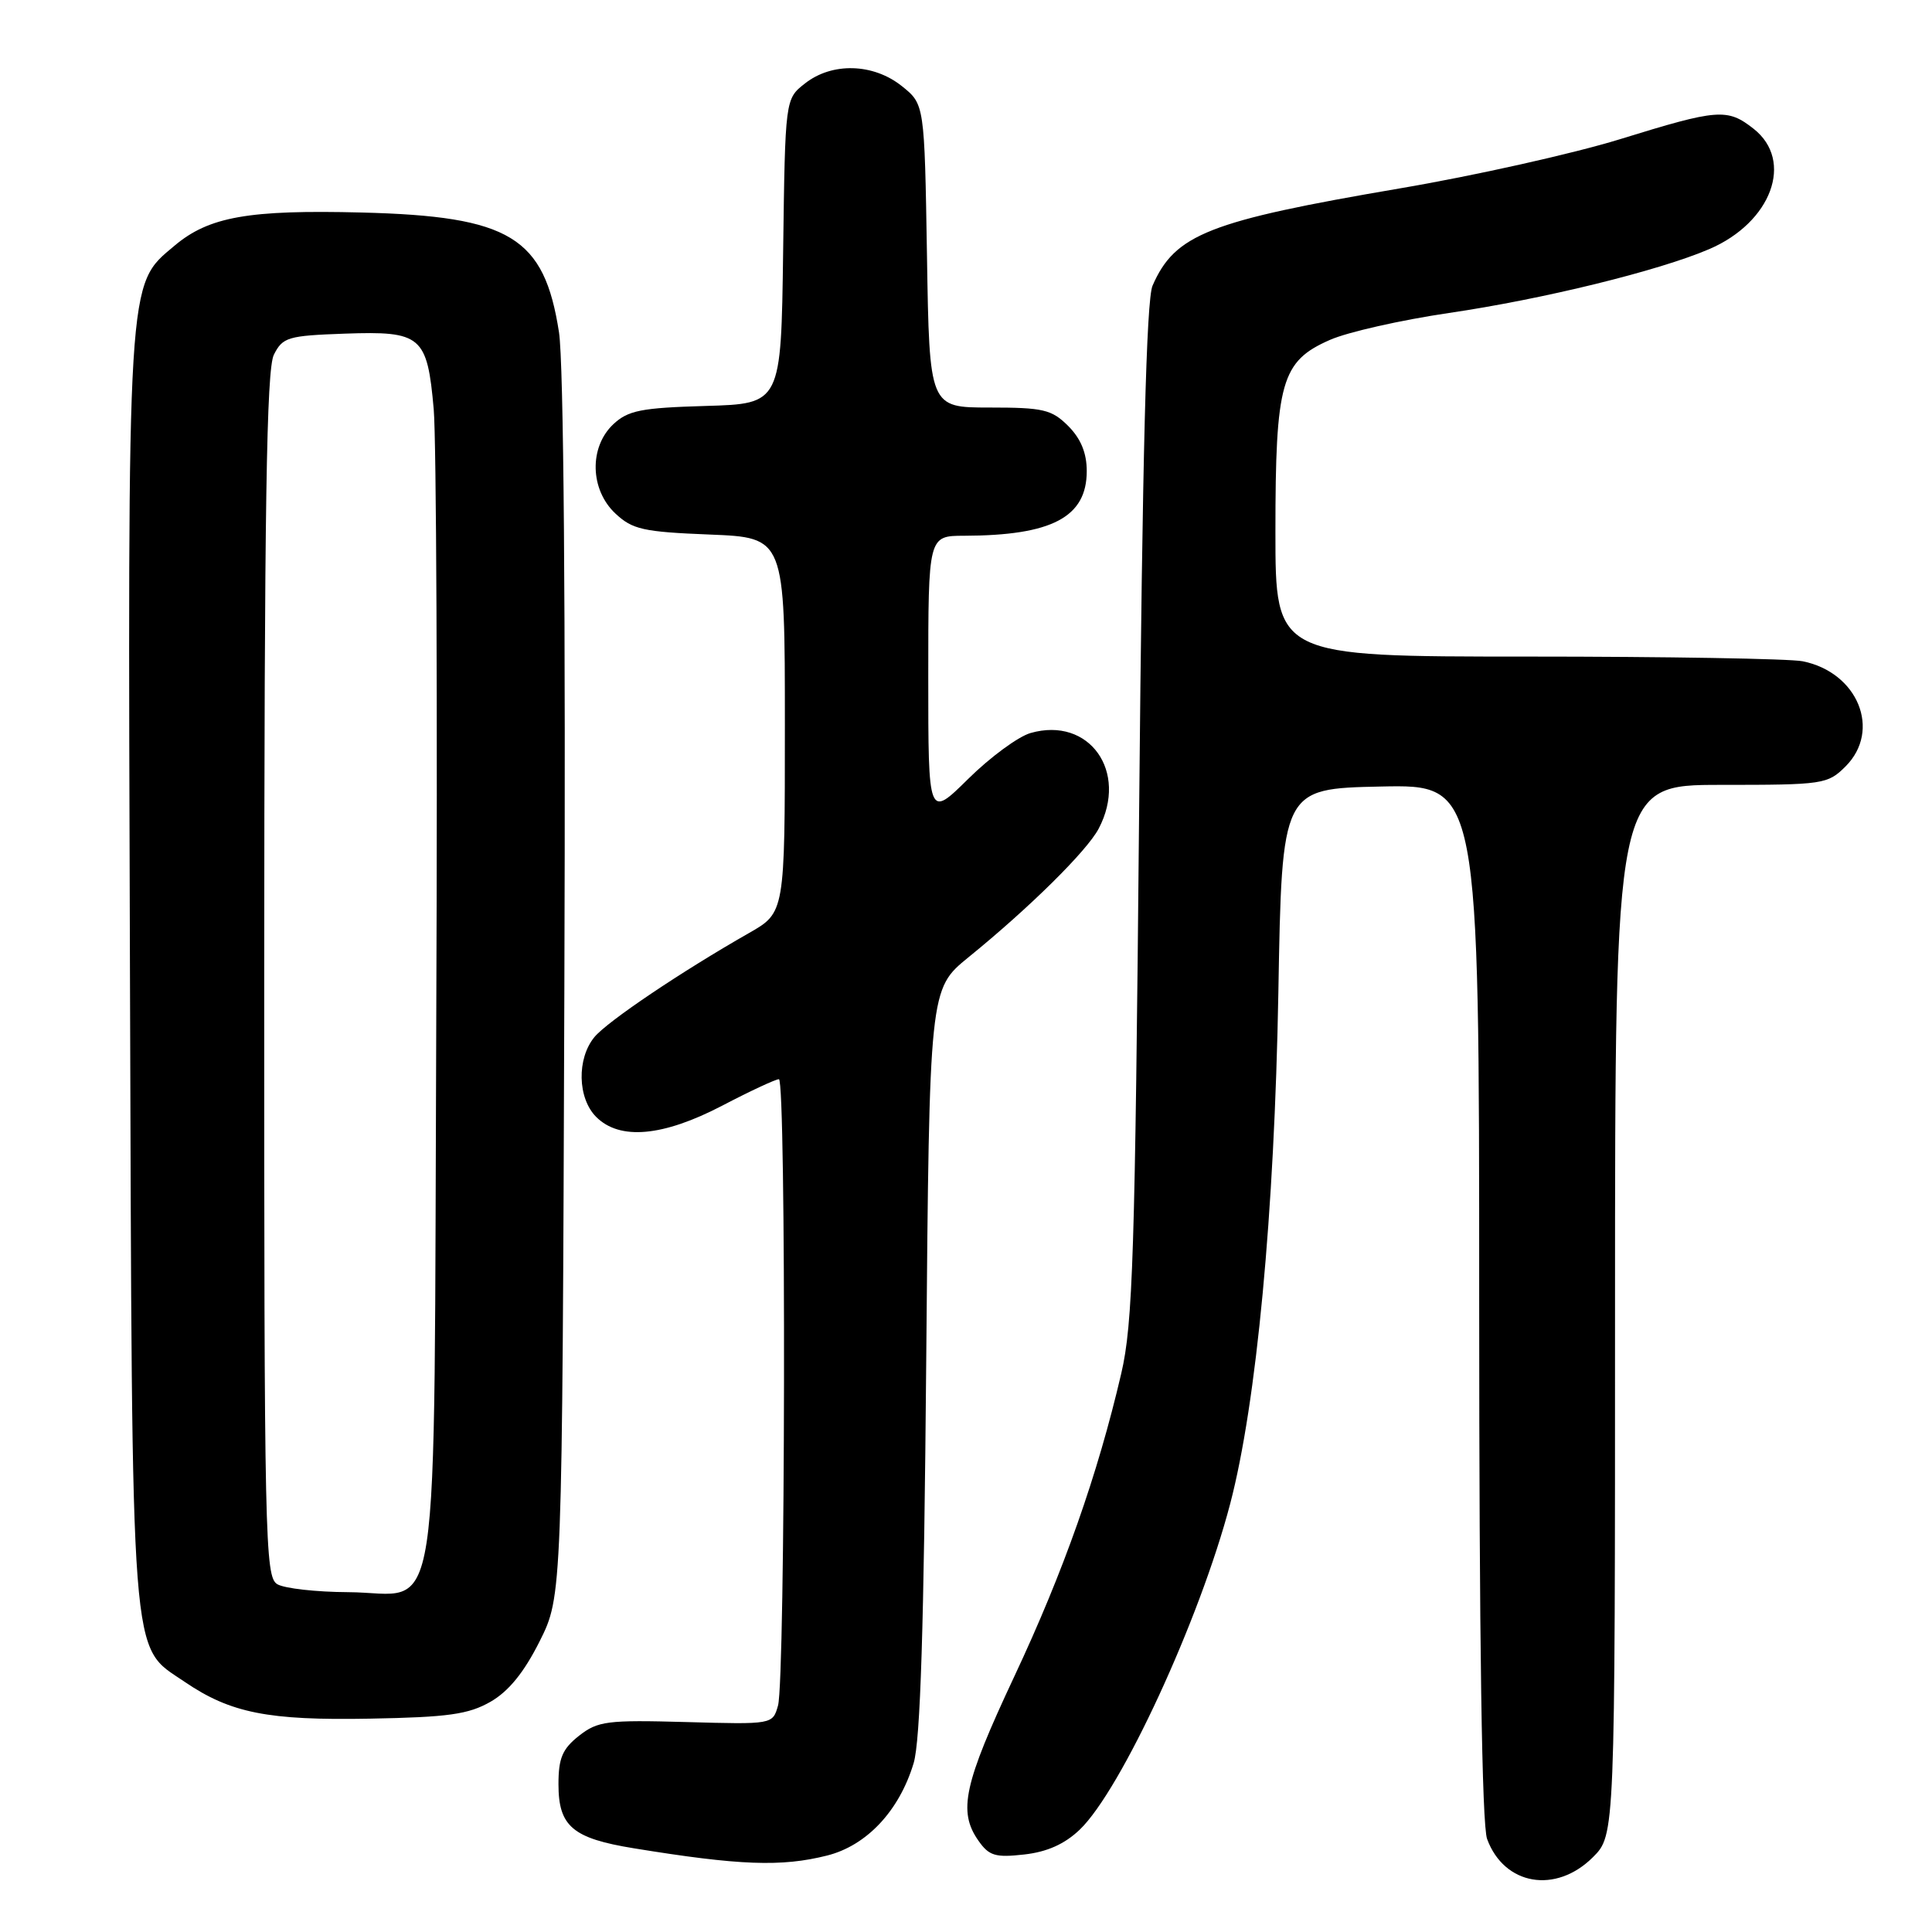 <?xml version="1.0" encoding="UTF-8" standalone="no"?>
<!DOCTYPE svg PUBLIC "-//W3C//DTD SVG 1.1//EN" "http://www.w3.org/Graphics/SVG/1.1/DTD/svg11.dtd" >
<svg xmlns="http://www.w3.org/2000/svg" xmlns:xlink="http://www.w3.org/1999/xlink" version="1.1" viewBox="0 0 256 256">
 <g >
 <path fill="currentColor"
d=" M 211.08 246.08 C 214.00 243.15 214.00 243.15 214.00 173.58 C 214.00 104.00 214.00 104.00 228.05 104.00 C 241.62 104.00 242.17 103.92 244.55 101.55 C 249.32 96.77 246.18 89.09 238.86 87.62 C 237.15 87.28 220.73 87.00 202.38 87.00 C 169.00 87.00 169.00 87.00 169.00 70.47 C 169.00 50.60 169.77 47.87 176.22 45.04 C 178.57 44.00 185.68 42.40 192.00 41.47 C 204.46 39.64 219.77 35.89 226.48 33.01 C 234.74 29.47 237.75 21.31 232.37 17.07 C 228.87 14.32 227.67 14.42 214.64 18.45 C 208.51 20.34 195.40 23.28 185.50 24.96 C 160.17 29.28 155.69 31.04 152.72 37.85 C 151.90 39.72 151.38 60.22 150.94 107.50 C 150.40 166.34 150.11 175.41 148.57 182.00 C 145.43 195.48 140.92 208.26 134.40 222.14 C 127.71 236.40 126.92 240.01 129.64 243.89 C 131.05 245.91 131.89 246.16 135.71 245.73 C 138.75 245.39 141.07 244.35 143.07 242.44 C 148.55 237.19 158.98 214.60 163.00 199.28 C 166.50 185.93 168.87 160.79 169.39 131.50 C 169.86 104.50 169.86 104.50 182.93 104.22 C 196.00 103.94 196.00 103.94 196.00 172.41 C 196.00 217.55 196.36 241.83 197.05 243.68 C 199.32 249.83 206.16 250.99 211.08 246.08 Z  M 109.59 245.87 C 114.84 244.55 119.16 239.95 121.06 233.63 C 121.96 230.67 122.43 215.62 122.73 180.28 C 123.15 131.06 123.15 131.06 128.32 126.85 C 136.41 120.28 144.02 112.76 145.58 109.80 C 149.56 102.24 144.33 94.90 136.55 97.13 C 134.92 97.60 131.20 100.33 128.29 103.21 C 123.00 108.43 123.00 108.43 123.00 89.72 C 123.00 71.00 123.00 71.00 127.75 70.99 C 139.39 70.96 144.00 68.53 144.00 62.42 C 144.00 60.03 143.22 58.13 141.55 56.45 C 139.35 54.26 138.25 54.00 131.12 54.00 C 123.15 54.00 123.15 54.00 122.83 33.90 C 122.50 13.81 122.50 13.81 119.50 11.41 C 115.71 8.38 110.25 8.23 106.66 11.06 C 104.04 13.11 104.04 13.11 103.77 33.31 C 103.50 53.50 103.50 53.50 93.52 53.79 C 84.95 54.04 83.23 54.38 81.27 56.21 C 78.04 59.25 78.17 64.88 81.54 68.04 C 83.80 70.16 85.23 70.48 94.04 70.83 C 104.00 71.23 104.00 71.23 104.00 96.07 C 104.00 120.92 104.00 120.92 99.25 123.63 C 90.25 128.76 80.50 135.33 78.77 137.41 C 76.41 140.27 76.52 145.52 79.00 148.00 C 82.12 151.12 87.83 150.61 95.71 146.50 C 99.40 144.57 102.78 143.00 103.21 143.00 C 104.19 143.00 104.07 222.54 103.09 226.00 C 102.38 228.50 102.38 228.50 90.91 228.18 C 80.44 227.89 79.21 228.05 76.72 230.00 C 74.52 231.74 74.00 232.96 74.00 236.42 C 74.00 242.00 75.87 243.59 84.00 244.91 C 98.00 247.19 103.55 247.39 109.59 245.87 Z  M 65.00 225.49 C 67.40 224.11 69.44 221.60 71.50 217.49 C 74.50 211.50 74.50 211.50 74.78 131.00 C 74.96 80.72 74.69 48.07 74.07 44.03 C 72.11 31.39 67.61 28.66 47.95 28.16 C 32.95 27.78 27.68 28.71 23.12 32.56 C 16.80 37.87 16.92 35.92 17.22 128.59 C 17.53 222.21 17.20 217.89 24.45 222.84 C 30.54 226.99 35.52 227.98 49.00 227.73 C 59.42 227.54 62.08 227.16 65.00 225.49 Z  M 36.75 209.92 C 35.11 208.96 35.00 204.06 35.01 129.20 C 35.03 67.06 35.31 48.95 36.29 47.00 C 37.46 44.68 38.15 44.48 45.67 44.21 C 55.85 43.85 56.61 44.49 57.47 54.23 C 57.82 58.23 57.98 94.19 57.81 134.15 C 57.45 218.93 58.66 211.02 46.10 210.97 C 41.92 210.95 37.71 210.48 36.75 209.92 Z "/>
</g>
</svg>